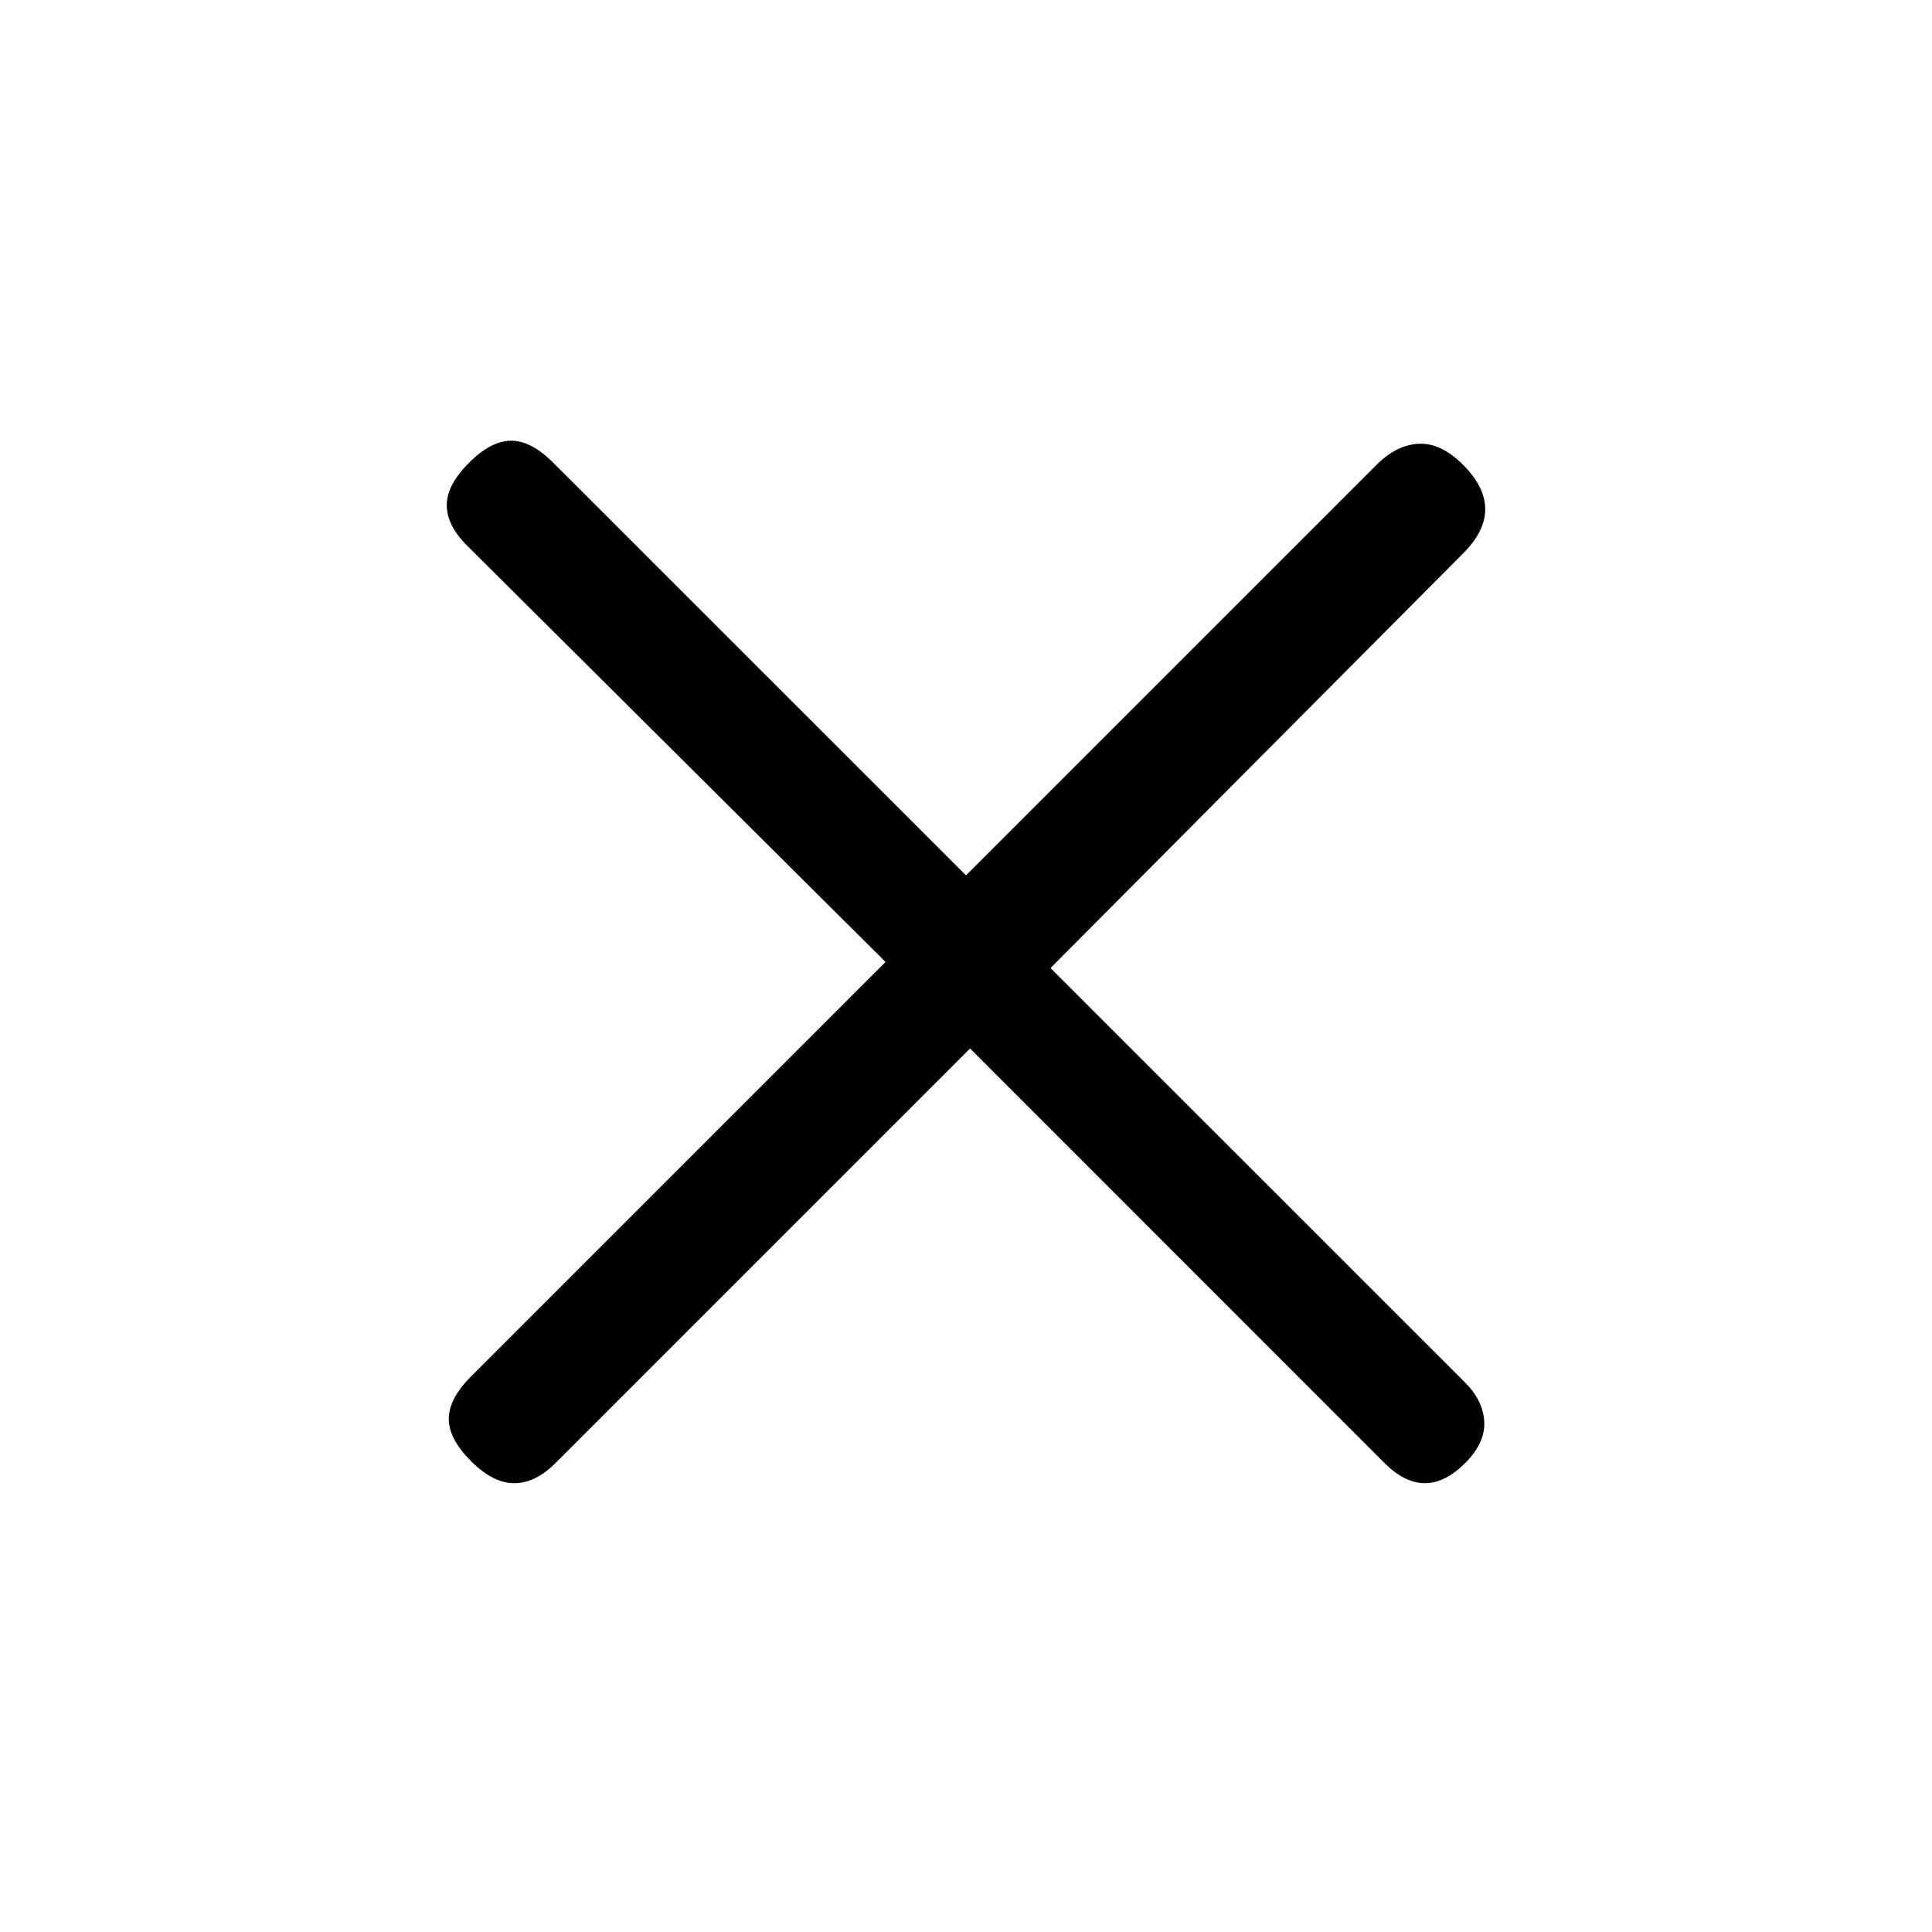 <svg xmlns="http://www.w3.org/2000/svg" height="20" width="20"><path d="M10.042 10.854 5.75 15.146q-.208.208-.427.208t-.448-.229q-.229-.229-.229-.437 0-.209.229-.438l4.292-4.292-4.334-4.312q-.208-.208-.208-.417 0-.208.229-.437.229-.23.438-.23.208 0 .437.23L10 9.062l4.25-4.25q.208-.208.438-.218.229-.011.458.218.229.23.229.459t-.229.458l-4.271 4.292 4.292 4.291q.187.188.198.407.01.219-.198.427-.209.208-.417.208t-.417-.208Z"/></svg>